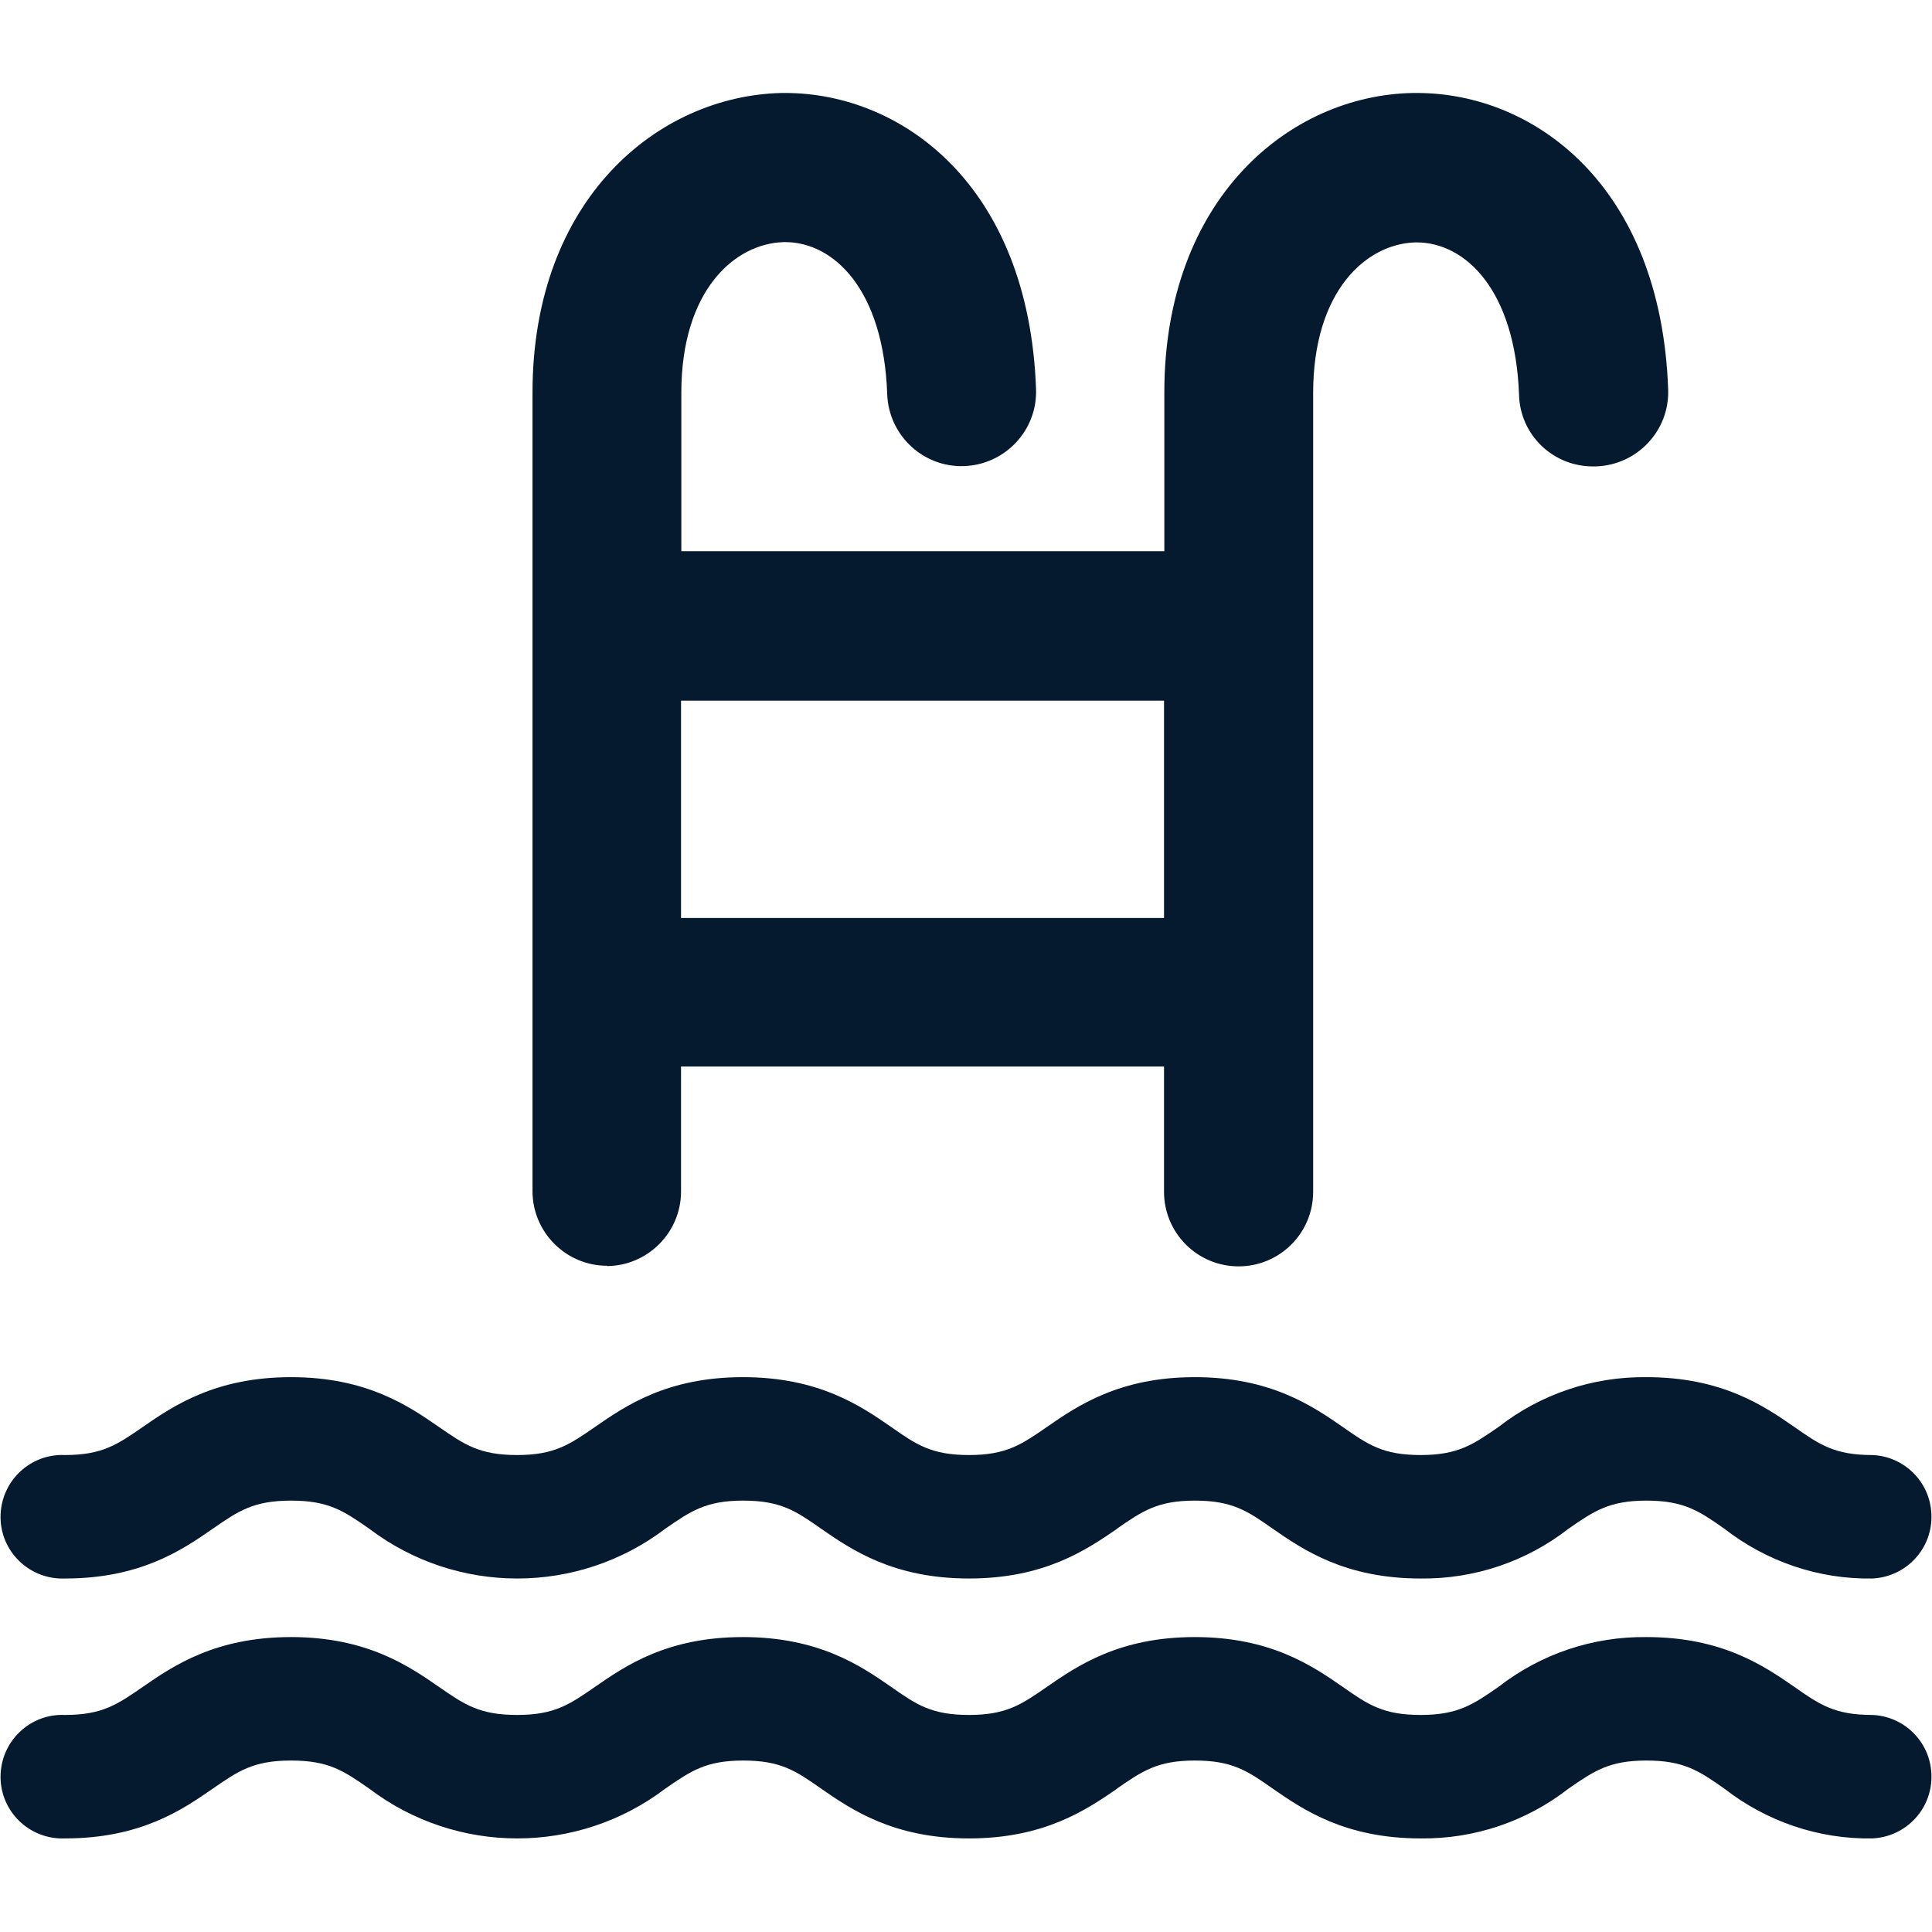 <?xml version="1.0" encoding="UTF-8"?>
<svg id="AC_icons" data-name="AC icons" xmlns="http://www.w3.org/2000/svg" viewBox="0 0 64 64">
  <defs>
    <style>
      .cls-1 {
        fill: #061a2f;
        stroke-width: 0px;
      }
    </style>
  </defs>
  <g id="Informational_icons" data-name="Informational icons">
    <g id="S">
      <g id="swimming-pool">
        <g id="Swimming_pool" data-name="Swimming pool">
          <path class="cls-1" d="m37,50.64c.84-.58,1.34-.93,2.58-.93s1.74.34,2.58.93c1.01.7,2.4,1.65,4.9,1.65,1.78.02,3.5-.56,4.9-1.65.84-.58,1.34-.93,2.58-.93s1.74.34,2.58.93c1.4,1.09,3.13,1.68,4.9,1.65,1.13-.05,2.01-1,1.96-2.13-.04-1.07-.9-1.92-1.96-1.96-1.24,0-1.74-.34-2.58-.93-1.01-.7-2.4-1.65-4.9-1.65-1.78-.02-3.5.56-4.9,1.65-.84.58-1.34.93-2.58.93s-1.74-.34-2.58-.93c-1.01-.7-2.4-1.65-4.9-1.65s-3.89.95-4.9,1.65c-.84.58-1.34.93-2.58.93s-1.74-.34-2.58-.93c-1.01-.7-2.4-1.65-4.91-1.65s-3.89.95-4.9,1.65c-.84.58-1.34.93-2.58.93s-1.74-.34-2.59-.93c-1.01-.7-2.4-1.65-4.9-1.65s-3.9.95-4.91,1.65c-.84.58-1.34.93-2.58.93-1.13-.05-2.08.83-2.13,1.96-.05,1.13.83,2.08,1.96,2.13.06,0,.11,0,.17,0,2.51,0,3.89-.95,4.9-1.65.84-.58,1.34-.93,2.59-.93s1.74.34,2.59.93c2.9,2.2,6.91,2.2,9.81,0,.84-.58,1.34-.93,2.58-.93s1.74.34,2.58.93c1.01.7,2.4,1.65,4.9,1.65s3.89-.95,4.91-1.65"/>
          <path class="cls-1" d="m37,59.25c.84-.58,1.34-.93,2.58-.93s1.74.34,2.58.93c1.01.7,2.4,1.65,4.9,1.65,1.78.02,3.5-.56,4.9-1.65.84-.58,1.34-.93,2.58-.93s1.74.34,2.58.93c1.4,1.09,3.13,1.68,4.9,1.65,1.13-.05,2.01-1,1.96-2.13-.04-1.07-.9-1.92-1.96-1.96-1.24,0-1.74-.34-2.58-.93-1.01-.7-2.4-1.65-4.9-1.65-1.78-.02-3.5.56-4.9,1.65-.84.58-1.34.93-2.58.93s-1.74-.34-2.58-.93c-1.01-.7-2.4-1.65-4.9-1.65s-3.89.95-4.9,1.65c-.84.58-1.34.93-2.58.93s-1.74-.34-2.58-.93c-1.01-.7-2.4-1.65-4.91-1.65s-3.89.95-4.9,1.65c-.84.58-1.34.93-2.58.93s-1.74-.34-2.59-.93c-1.01-.7-2.4-1.65-4.9-1.65s-3.9.95-4.91,1.65c-.84.58-1.34.93-2.58.93-1.13-.05-2.08.83-2.13,1.96-.05,1.13.83,2.08,1.96,2.13.06,0,.11,0,.17,0,2.51,0,3.89-.95,4.9-1.65.84-.58,1.34-.93,2.59-.93s1.74.34,2.59.93c2.9,2.2,6.91,2.2,9.81,0,.84-.58,1.34-.93,2.58-.93s1.74.34,2.58.93c1.01.7,2.4,1.65,4.9,1.65s3.89-.95,4.91-1.65"/>
          <path class="cls-1" d="m20.09,41.94c1.36,0,2.47-1.11,2.47-2.47v-4.14h16v4.15c0,1.36,1.1,2.47,2.47,2.47,1.36,0,2.47-1.1,2.47-2.47h0V13.02c0-3.38,1.76-4.95,3.39-4.99h.04c1.6,0,3.26,1.56,3.39,5.04.03,1.35,1.15,2.41,2.5,2.38.02,0,.04,0,.06,0,1.36-.05,2.43-1.19,2.38-2.55h0c-.24-6.77-4.45-9.82-8.32-9.82h-.13c-4.09.07-8.24,3.5-8.24,9.92v5.26h-16v-5.25c0-3.38,1.76-4.95,3.4-4.99h.04c1.6,0,3.26,1.56,3.38,5.04.05,1.36,1.19,2.43,2.55,2.38,1.36-.05,2.43-1.19,2.38-2.55h0c-.24-6.76-4.45-9.81-8.31-9.81h-.13c-4.09.1-8.24,3.52-8.24,9.93v26.45c0,1.36,1.11,2.47,2.47,2.47Zm2.47-18.73h16v7.2h-16v-7.2Z"/>
        </g>
      </g>
    </g>
  </g>
</svg>